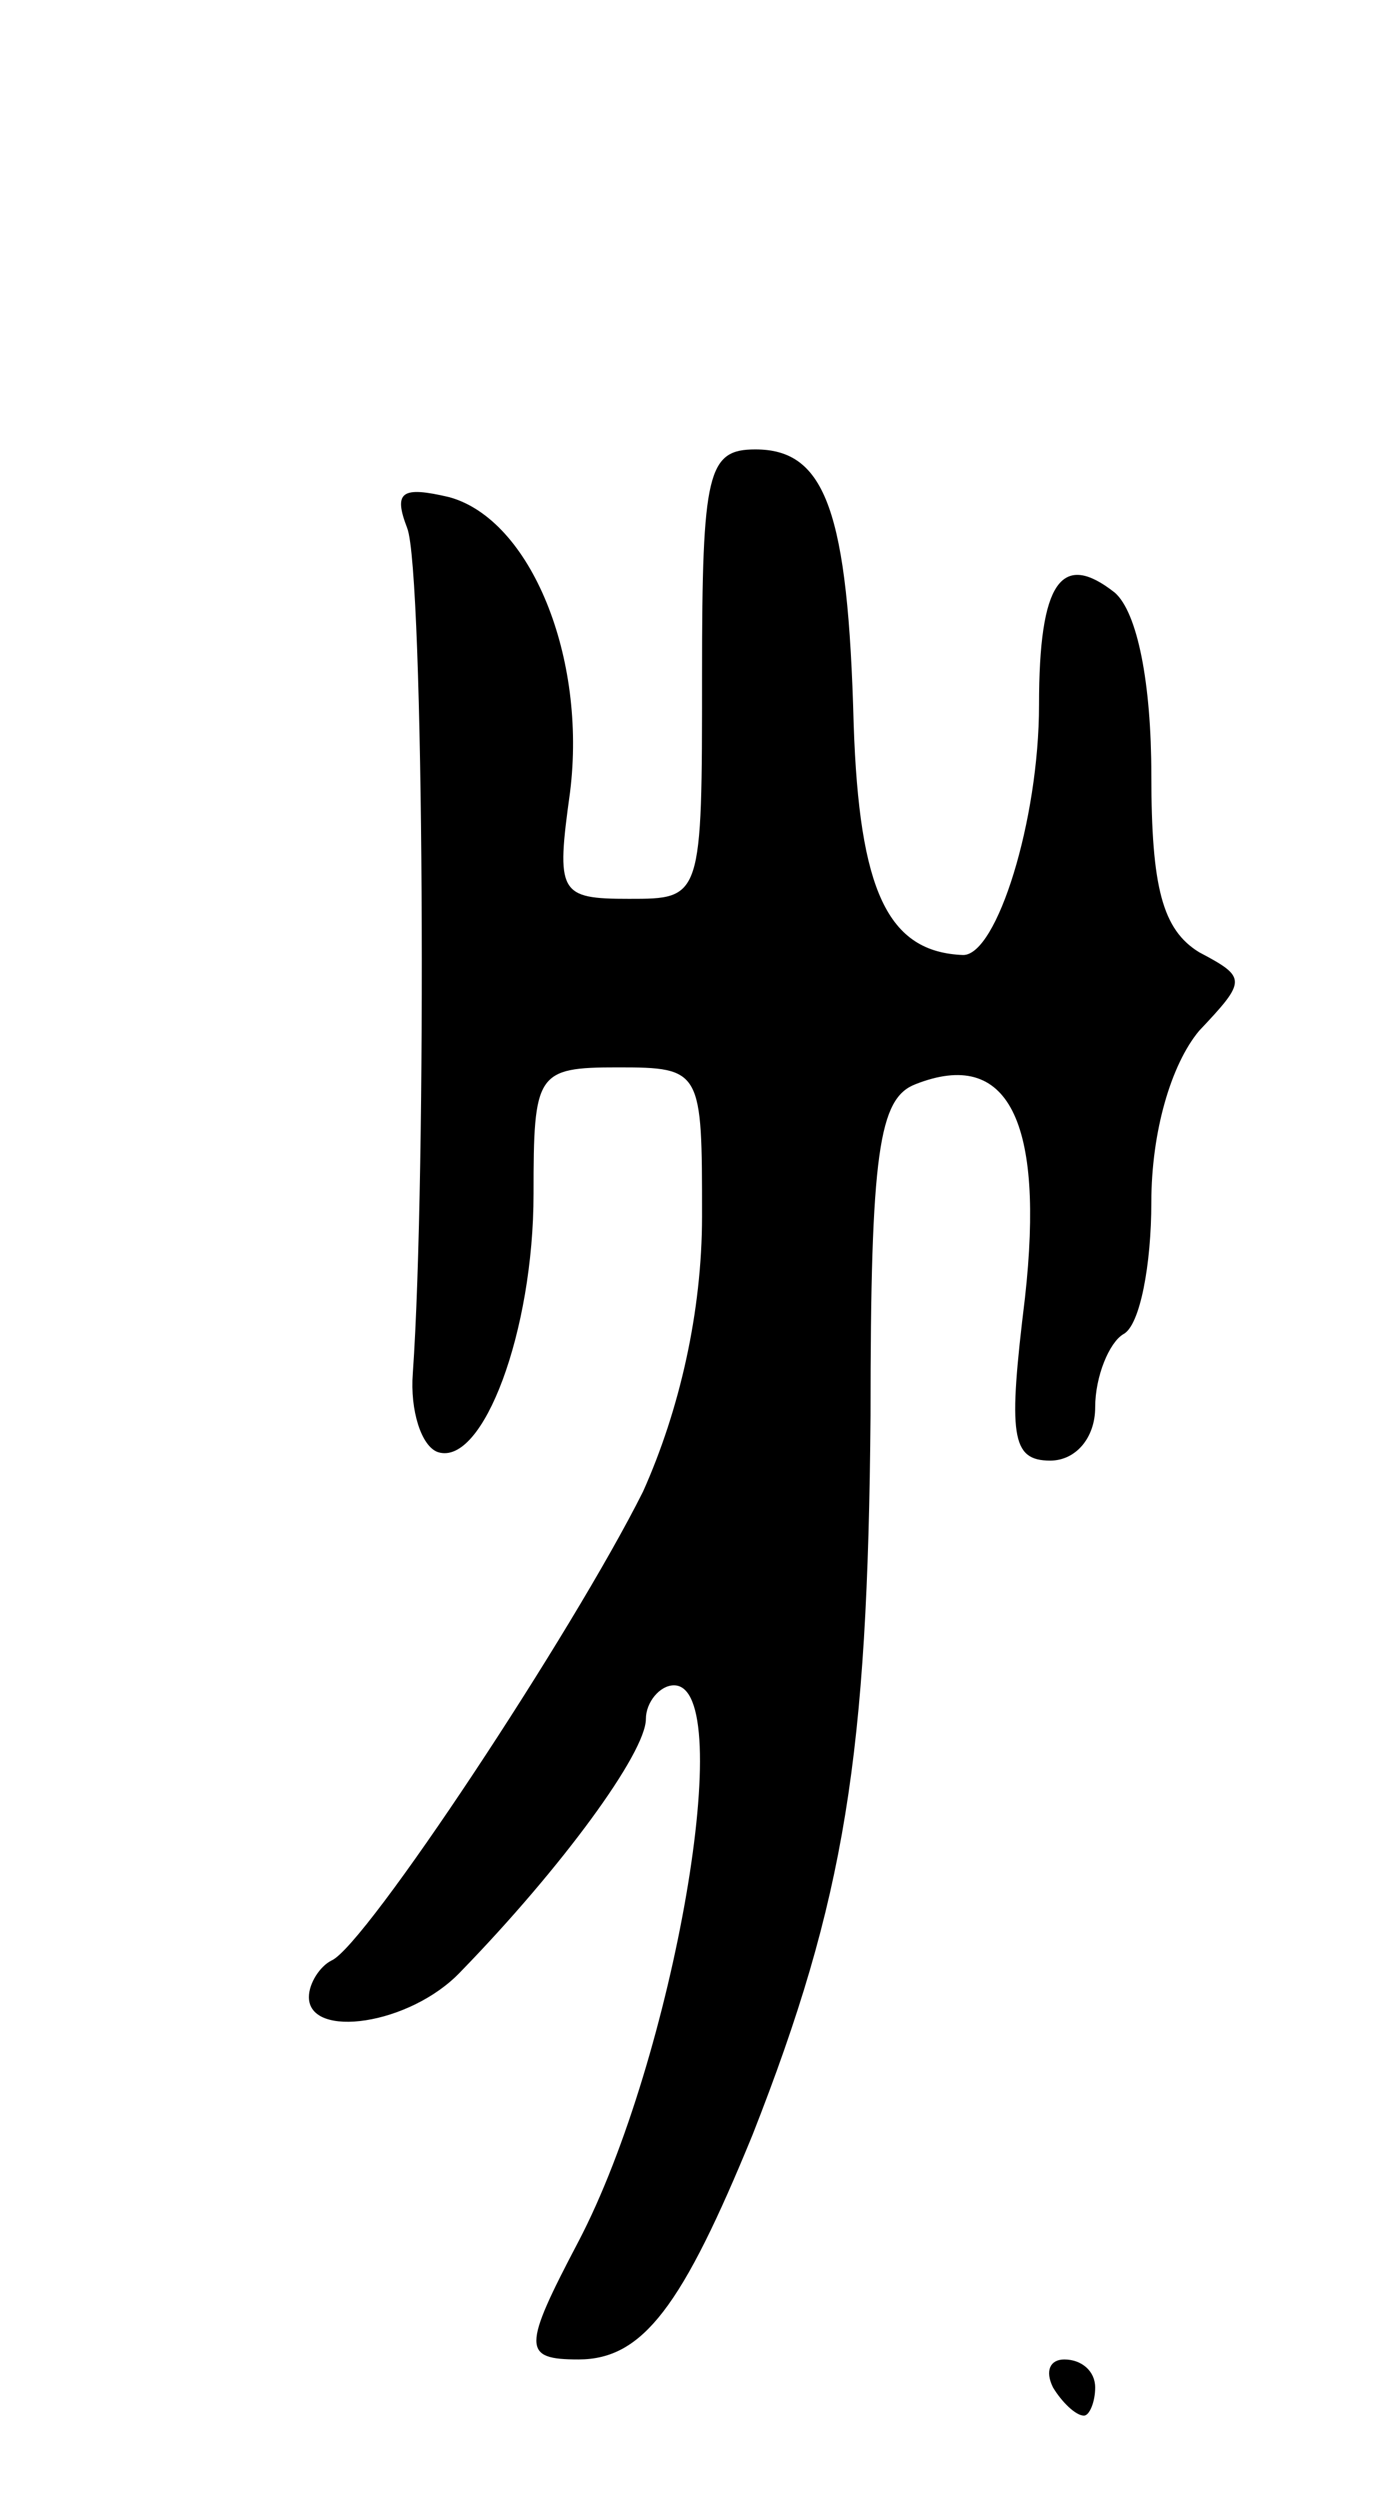 <svg version="1.0" xmlns="http://www.w3.org/2000/svg"
 width="49pt" height="89pt" viewBox="0 0 49 89"
 preserveAspectRatio="xMidYMid meet">
<g transform="translate(0,89) scale(0.1,-0.1)"
fill="#000000" stroke="none">
<path d="M250 650 c0 -80 0 -80 -26 -80 -25 0 -26 2 -21 38 6 48 -14 97 -43
105 -17 4 -20 2 -15 -11 6 -15 7 -230 2 -301 -1 -13 3 -26 9 -28 16 -5 34 43
34 92 0 43 1 45 30 45 30 0 30 -1 30 -53 0 -34 -8 -69 -21 -98 -25 -50 -99
-162 -111 -167 -4 -2 -8 -8 -8 -13 0 -15 36 -10 54 9 36 37 66 78 66 90 0 6 5
12 10 12 23 0 0 -133 -34 -198 -20 -38 -20 -42 0 -42 23 0 37 19 62 80 33 84
41 135 42 256 0 94 3 113 16 118 33 13 46 -13 39 -76 -6 -49 -5 -58 9 -58 9 0
16 8 16 19 0 11 5 23 10 26 6 3 10 25 10 47 0 25 7 49 17 61 17 18 17 19 0 28
-13 8 -17 23 -17 63 0 33 -5 58 -13 65 -19 15 -27 4 -27 -40 0 -41 -15 -89
-27 -89 -27 1 -37 23 -39 82 -2 76 -10 98 -35 98 -17 0 -19 -8 -19 -80z"/>
<path d="M375 40 c3 -5 8 -10 11 -10 2 0 4 5 4 10 0 6 -5 10 -11 10 -5 0 -7
-4 -4 -10z"/>
</g>
</svg>
